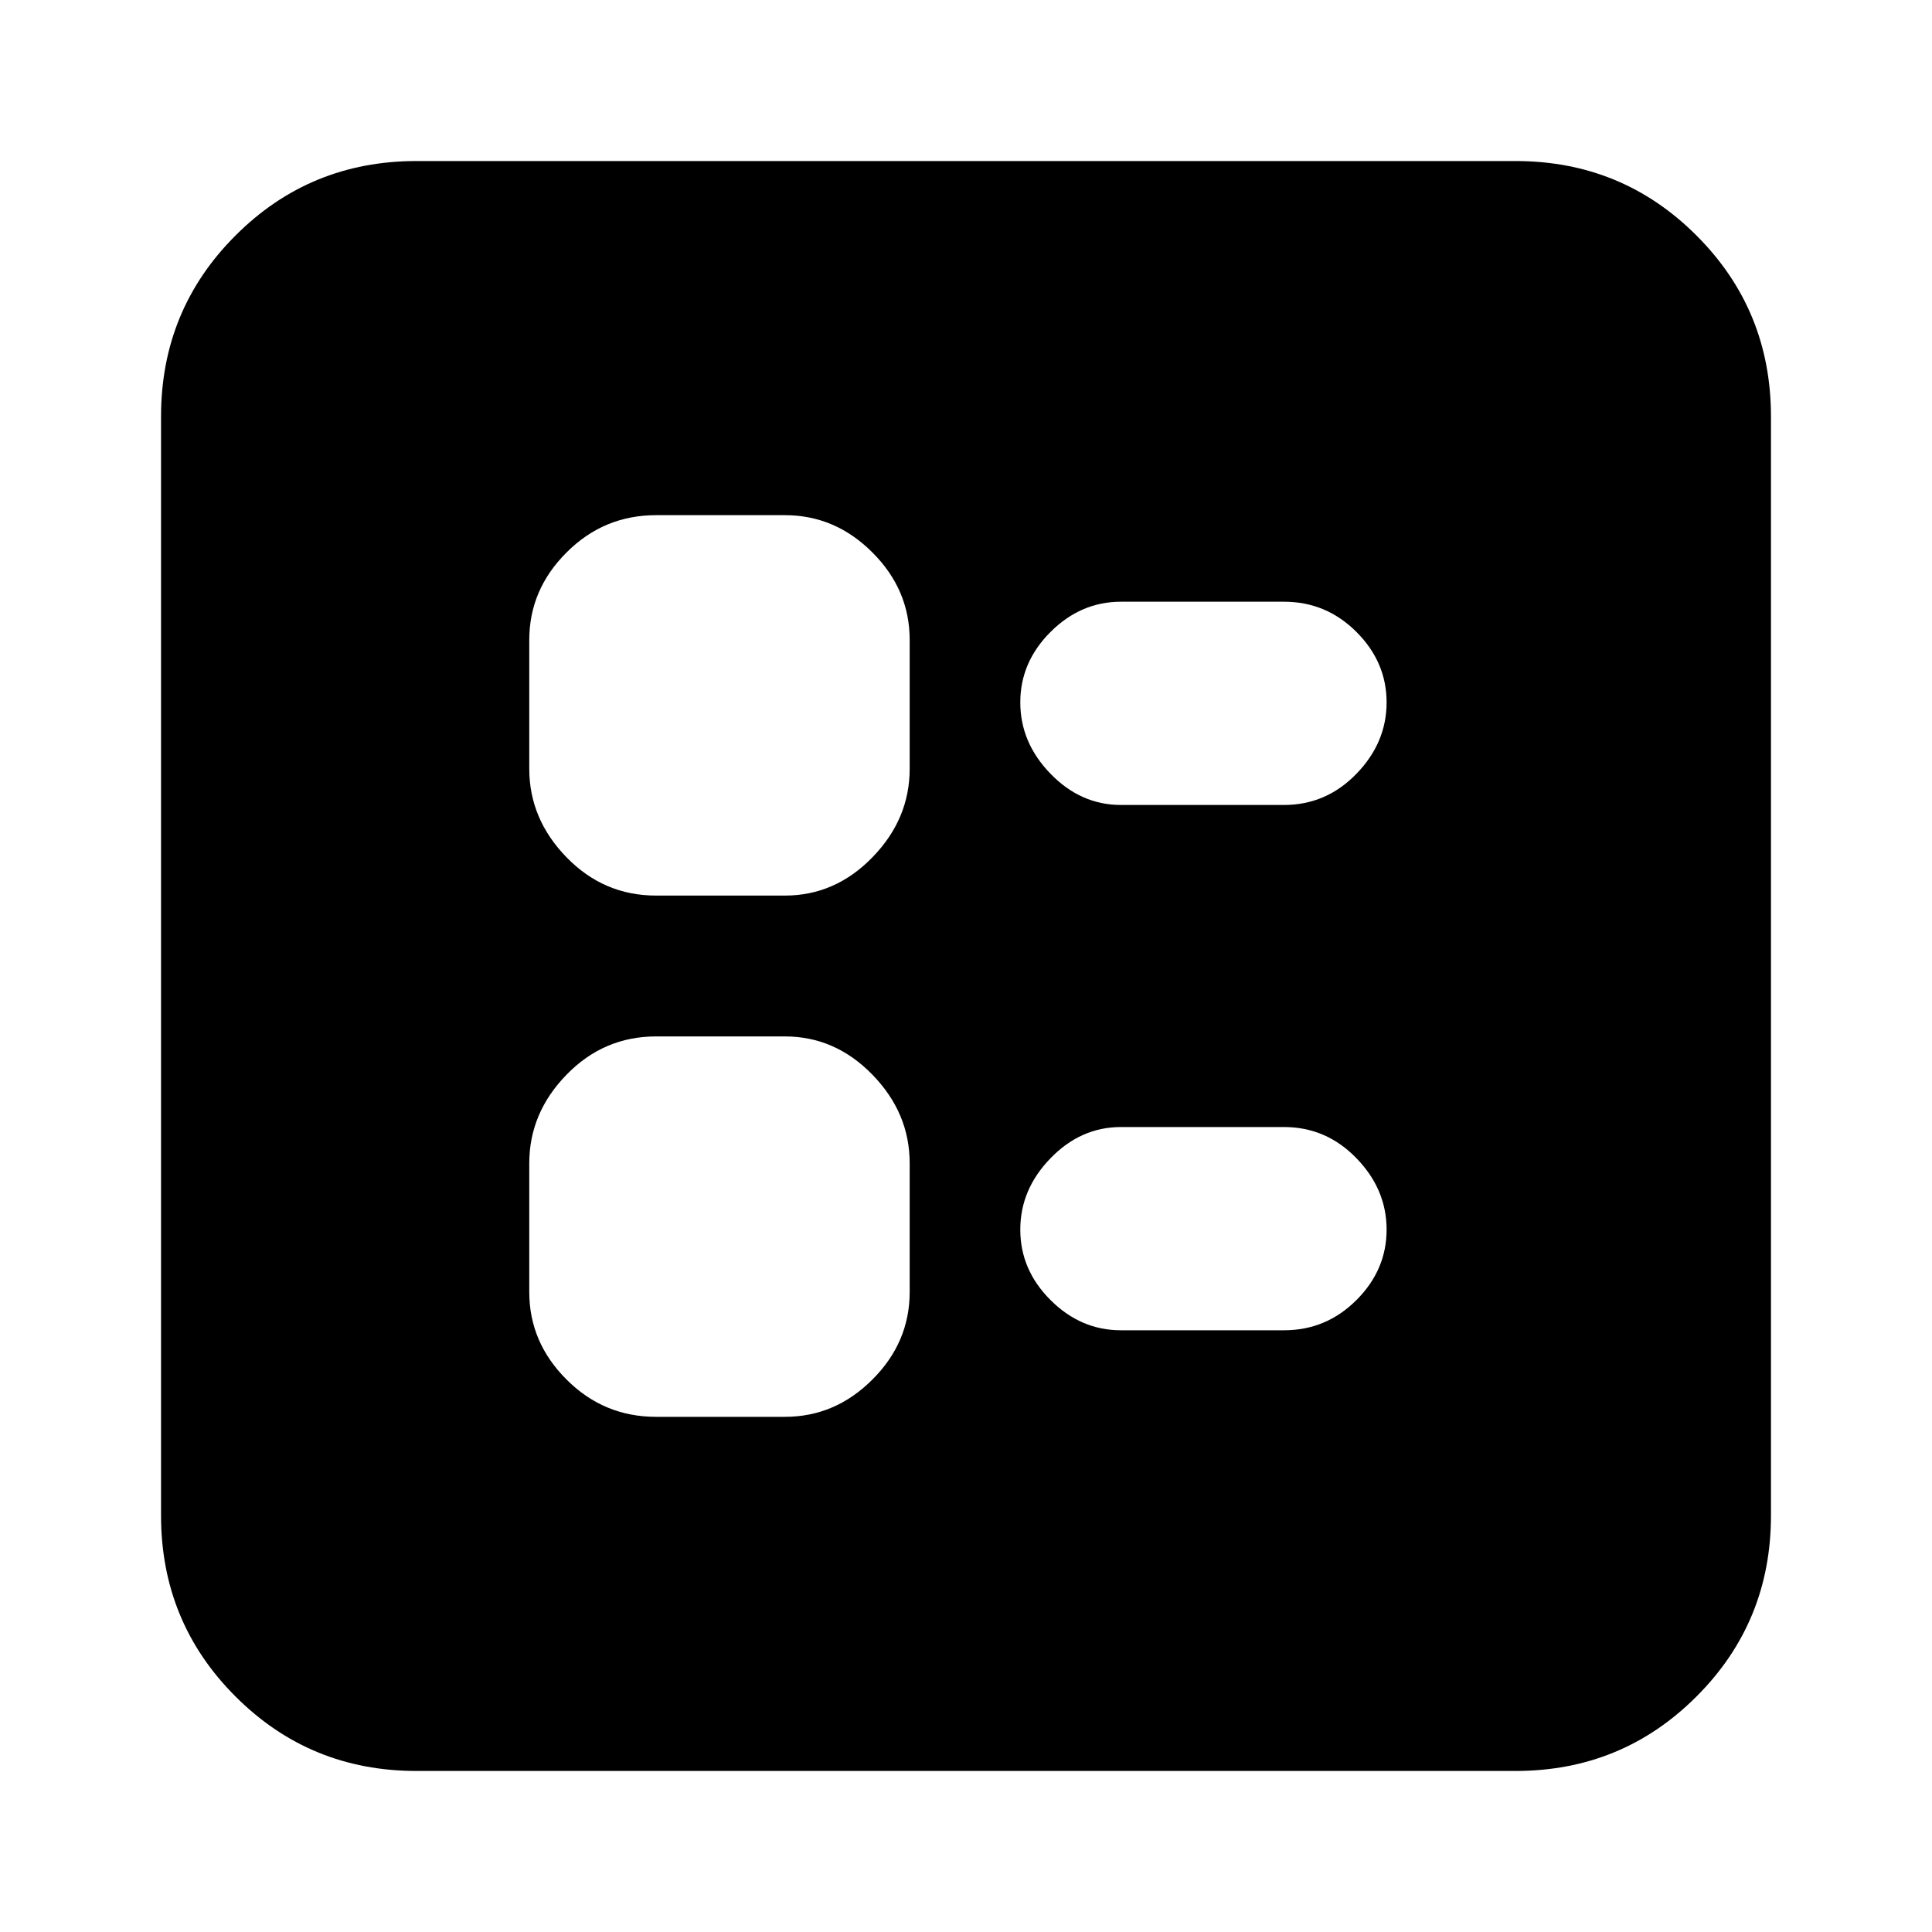 <svg xmlns="http://www.w3.org/2000/svg" height="20" width="20"><path d="M11.604 8.333h1.688q.437 0 .75-.323.312-.322.312-.739t-.312-.729q-.313-.313-.75-.313h-1.688q-.416 0-.729.313-.313.312-.313.729t.313.739q.313.323.729.323Zm0 5.438h1.688q.437 0 .75-.313.312-.312.312-.729t-.312-.739q-.313-.323-.75-.323h-1.688q-.416 0-.729.323-.313.322-.313.739t.313.729q.313.313.729.313Zm-4.812-4.5h1.333q.521 0 .906-.396.386-.396.386-.917V6.625q0-.521-.386-.906-.385-.386-.906-.386H6.792q-.542 0-.927.386-.386.385-.386.906v1.333q0 .521.386.917.385.396.927.396Zm0 5.396h1.333q.521 0 .906-.386.386-.385.386-.906v-1.333q0-.521-.386-.917-.385-.396-.906-.396H6.792q-.542 0-.927.396-.386.396-.386.917v1.333q0 .521.386.906.385.386.927.386Zm-2.48 3.666q-1.104 0-1.874-.771-.771-.77-.771-1.874V4.312q0-1.104.771-1.874.77-.771 1.874-.771h11.376q1.104 0 1.874.771.771.77.771 1.874v11.376q0 1.104-.771 1.874-.77.771-1.874.771Z"/></svg>